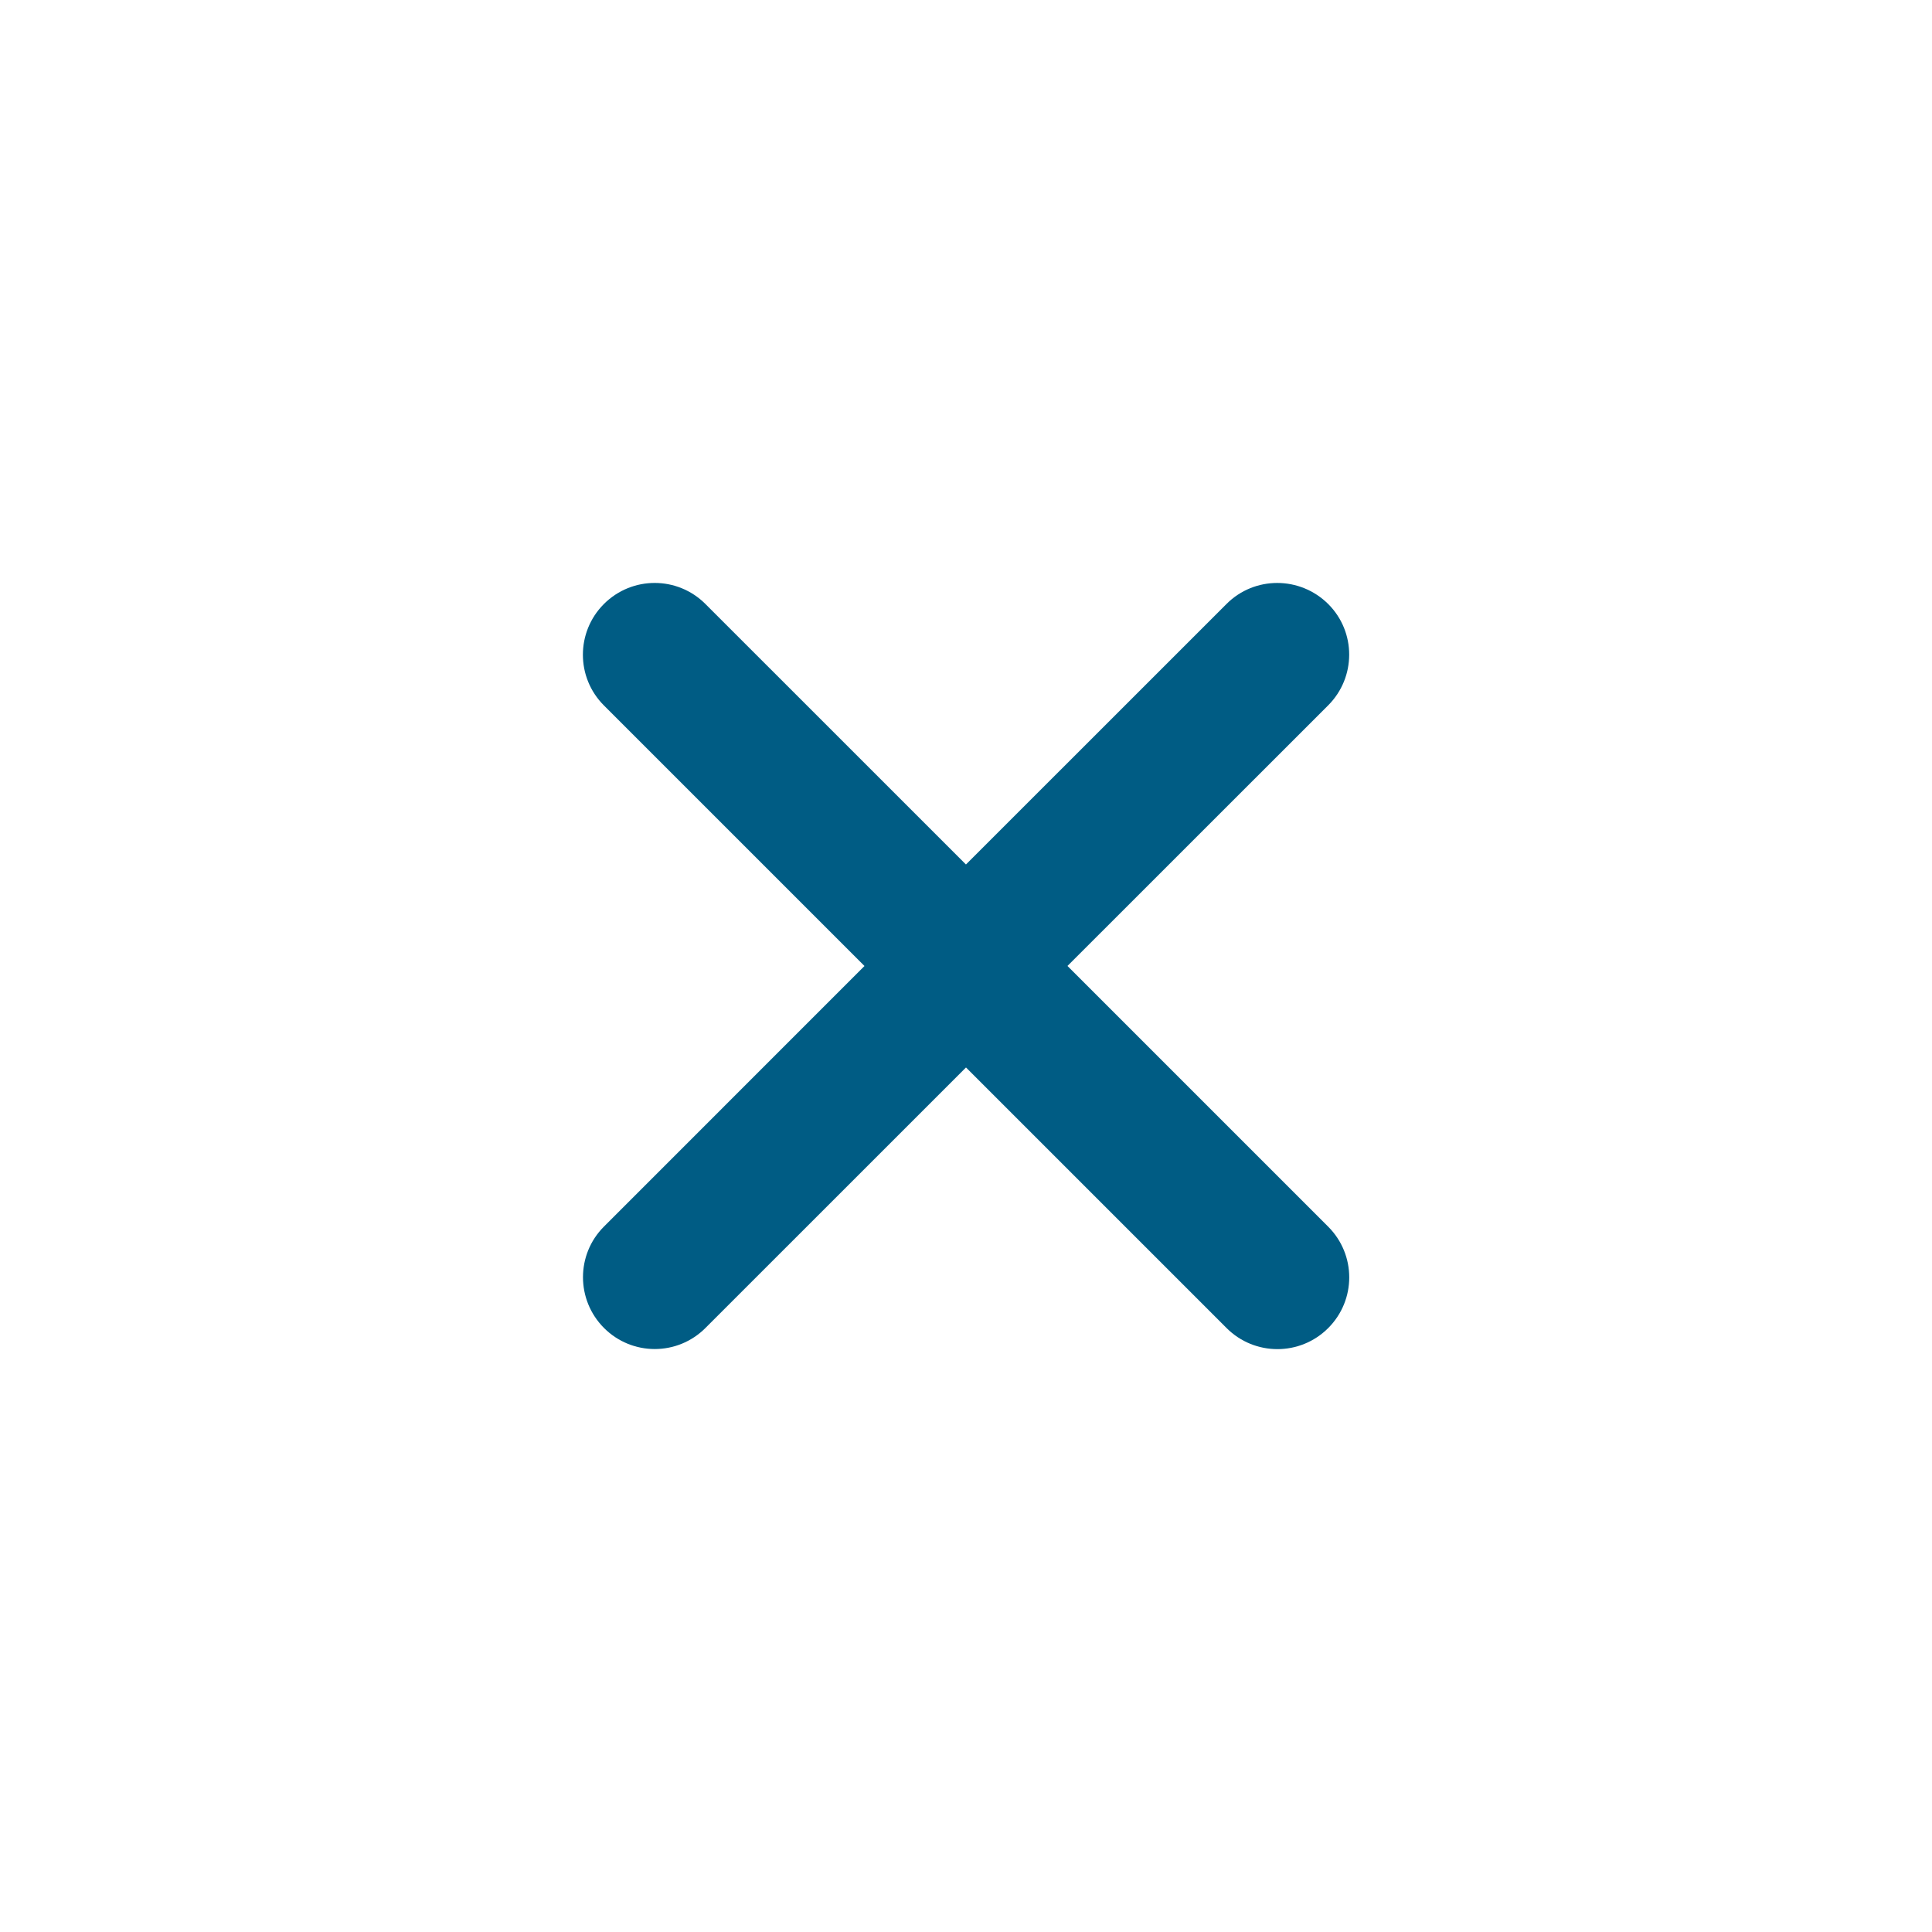 <?xml version="1.0" encoding="utf-8"?>
<!-- Generator: Adobe Illustrator 16.0.0, SVG Export Plug-In . SVG Version: 6.00 Build 0)  -->
<!DOCTYPE svg PUBLIC "-//W3C//DTD SVG 1.1//EN" "http://www.w3.org/Graphics/SVG/1.1/DTD/svg11.dtd">
<svg version="1.1" id="Capa_1" xmlns="http://www.w3.org/2000/svg" xmlns:xlink="http://www.w3.org/1999/xlink" x="0px" y="0px"
	 width="44px" height="44px" viewBox="0 0 44 44" enable-background="new 0 0 44 44" xml:space="preserve">
<path fill="#005C84" d="M27.934,13.754l-5.935,5.934l-5.934-5.933c-0.638-0.638-1.67-0.639-2.311,0
	c-0.638,0.638-0.639,1.673,0,2.311L19.688,22l-5.933,5.934c-0.638,0.637-0.637,1.672,0.002,2.311
	c0.639,0.638,1.671,0.638,2.309-0.001L22,24.311l5.936,5.936c0.638,0.637,1.672,0.639,2.312,0s0.64-1.672,0-2.311l-5.937-5.937
	l5.937-5.935c0.637-0.637,0.64-1.671,0-2.309C29.604,13.117,28.57,13.117,27.934,13.754z"/>
</svg>
